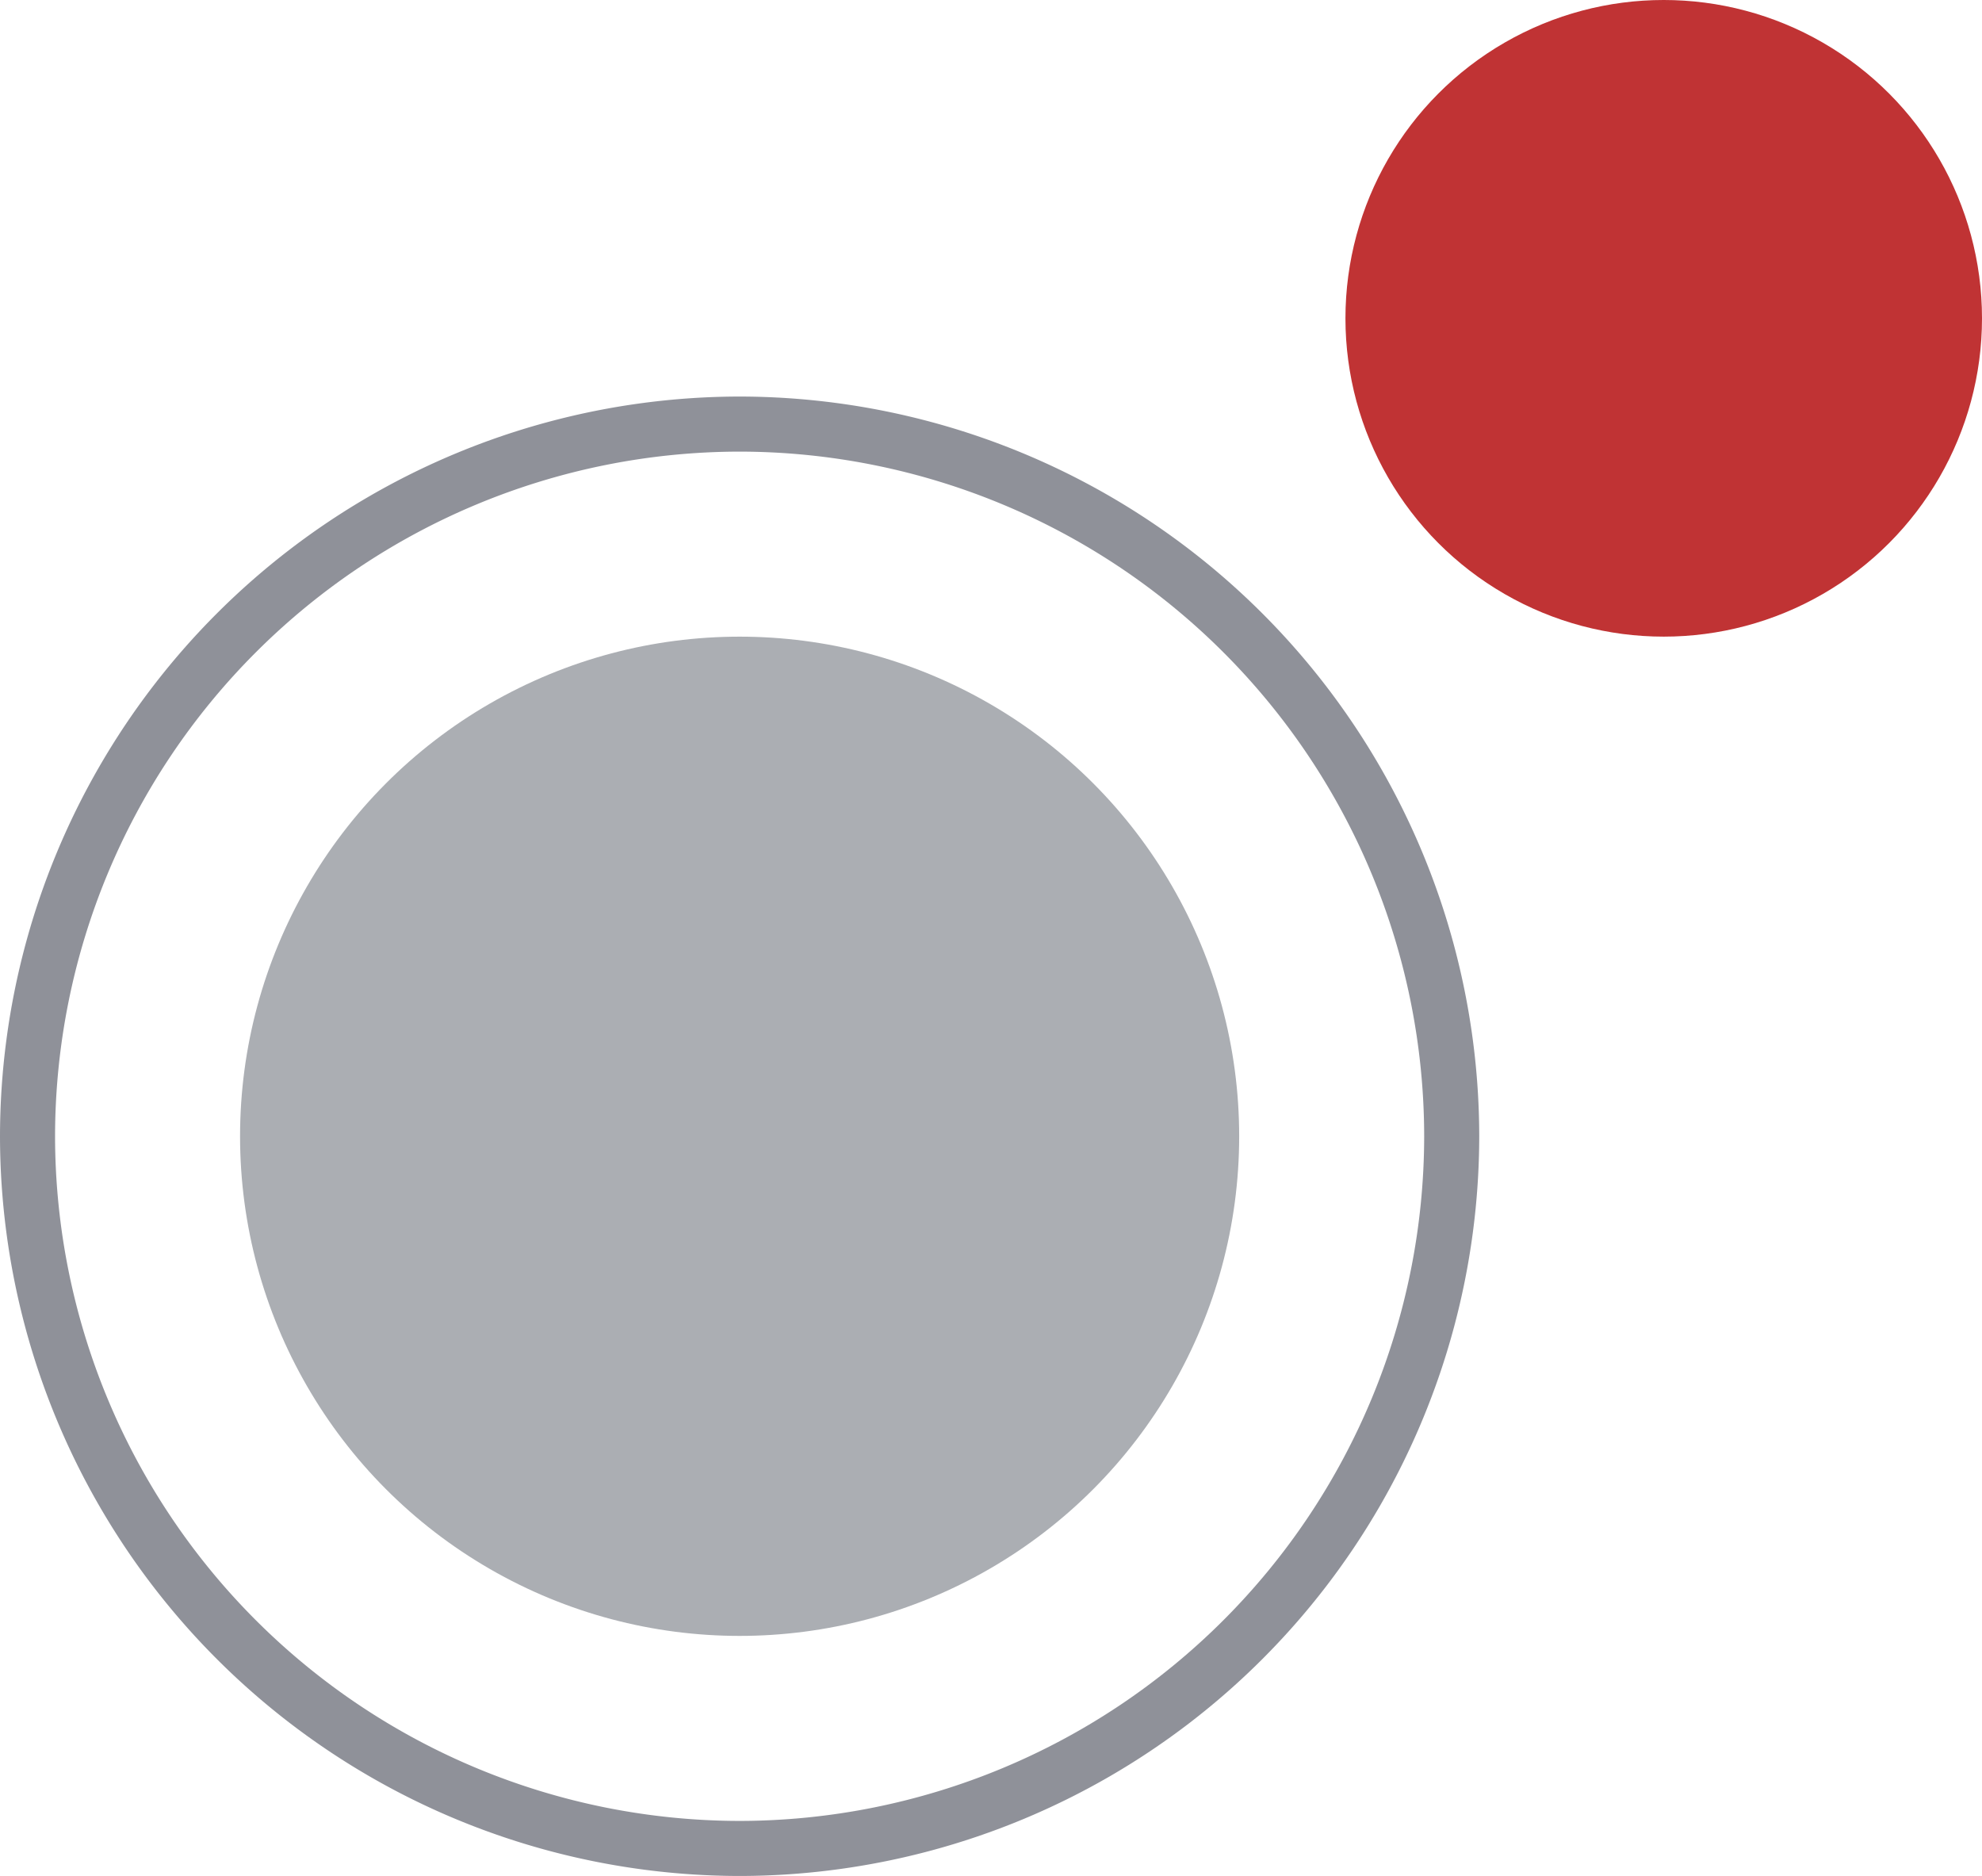 <svg xmlns="http://www.w3.org/2000/svg" width="112.097" height="106.087" viewBox="0 0 112.097 106.087"><defs><style>.a{fill:#c03334;}.b{fill:#abaeb3;}.c{fill:#202534;opacity:0.5;}</style></defs><circle class="a" cx="18.001" cy="18.001" r="18.001" transform="translate(76.095)"/><circle class="b" cx="28.254" cy="28.254" r="28.254" transform="translate(13.577 36.003)"/><path class="c" d="M-450.156,1865.194a41.878,41.878,0,0,1-41.831-41.831,41.878,41.878,0,0,1,41.831-41.831,41.878,41.878,0,0,1,41.831,41.831A41.878,41.878,0,0,1-450.156,1865.194Zm0-80.548a38.761,38.761,0,0,0-38.717,38.717,38.761,38.761,0,0,0,38.717,38.718,38.761,38.761,0,0,0,38.717-38.718A38.761,38.761,0,0,0-450.156,1784.646Z" transform="translate(491.987 -1759.107)"/></svg>